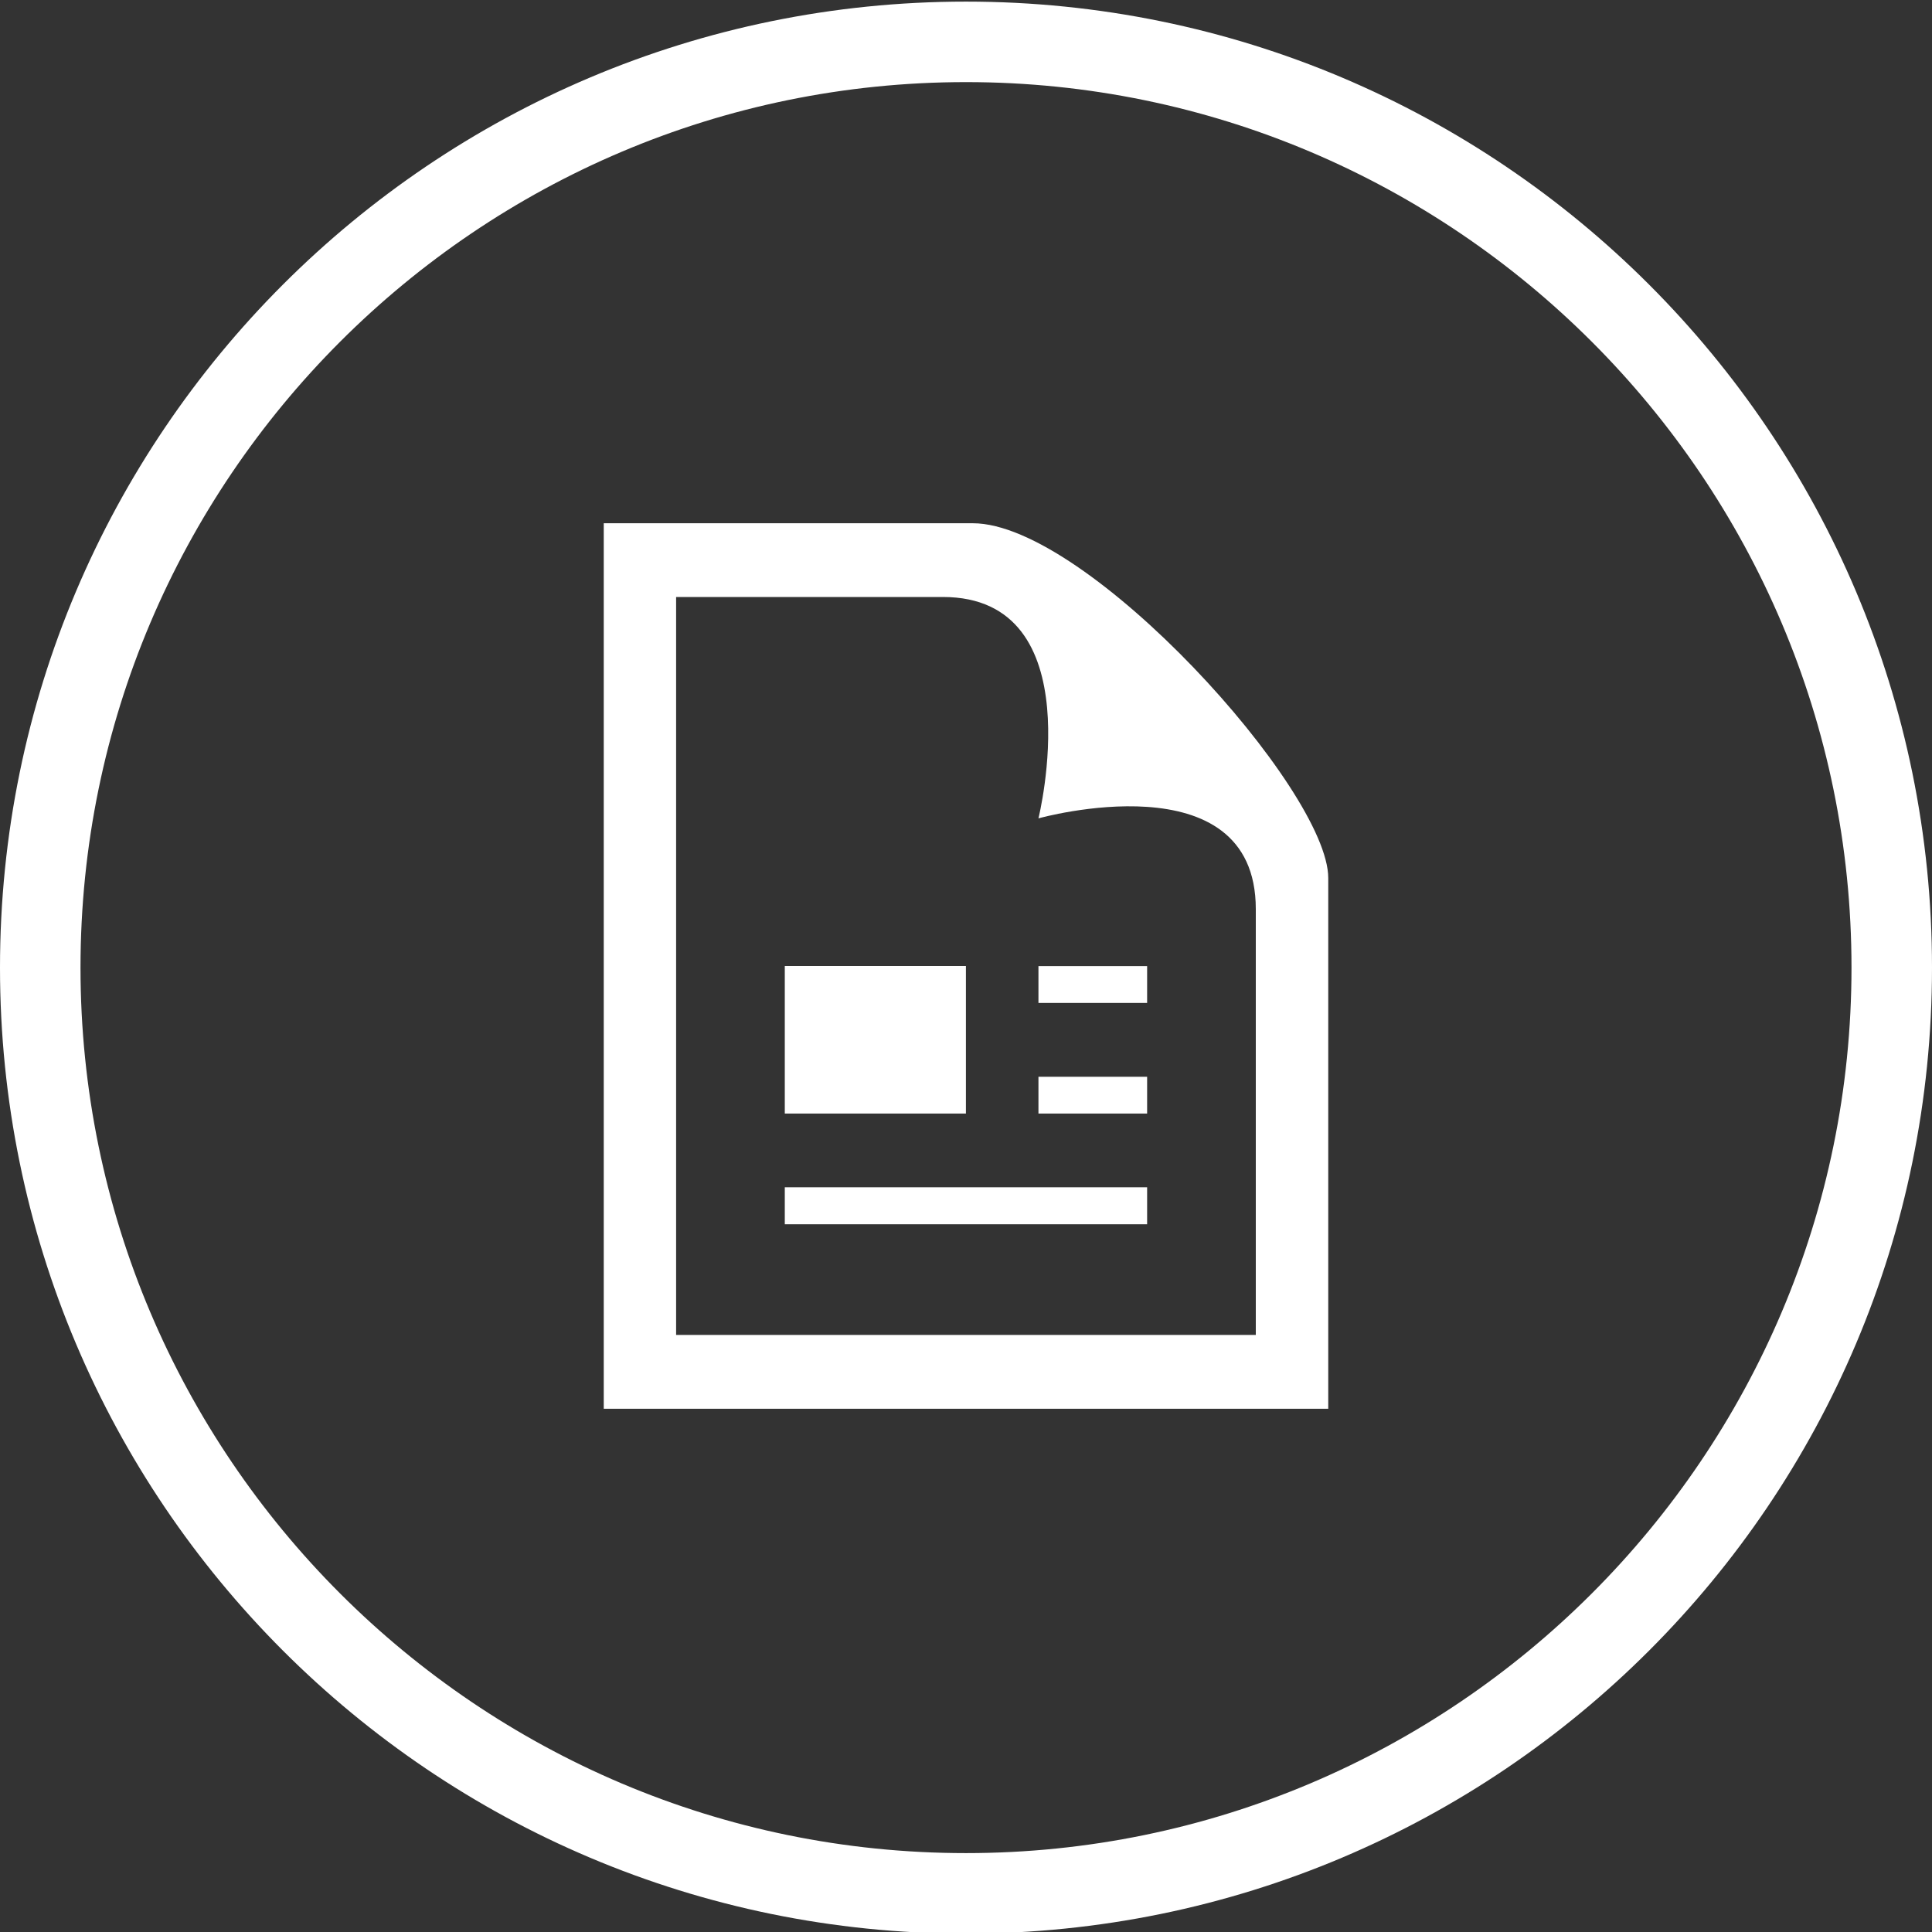 <?xml version="1.0" encoding="utf-8"?>
<!-- Generator: Adobe Illustrator 16.0.4, SVG Export Plug-In . SVG Version: 6.00 Build 0)  -->
<!DOCTYPE svg PUBLIC "-//W3C//DTD SVG 1.1//EN" "http://www.w3.org/Graphics/SVG/1.1/DTD/svg11.dtd">
<svg version="1.1" id="Layer_1" xmlns="http://www.w3.org/2000/svg" xmlns:xlink="http://www.w3.org/1999/xlink" x="0px" y="0px"
	 width="24px" height="24px" viewBox="0 0 24 24" enable-background="new 0 0 24 24" xml:space="preserve">
<rect x="0" y="0" width="24" height="24" fill="#333333" stroke="none"/>
<path fill="#FFFFFF" d="M12,1.02c6.064,0,11,4.934,11,11s-4.936,11-11,11c-6.065,0-11-4.932-11-11S5.935,1.02,12,1.02z M12,0.02
	c-6.627,0-12,5.373-12,12c0,6.626,5.373,12,12,12s12-5.373,12-12C24,5.393,18.627,0.02,12,0.02z M11.712,7.416
	c1.87,0,1.188,2.75,1.188,2.75S15.6,9.41,15.6,11.293v5.29H8.399V7.416H11.712z M12.085,6.5H7.5v11h9v-6.593
	C16.5,9.81,13.508,6.5,12.085,6.5z M14.25,12.459H12.9v-0.458h1.35V12.459z M14.25,13.376H12.9v0.457h1.35V13.376z M14.25,14.749
	H9.749v0.459h4.501V14.749z M11.999,12h-2.25v1.833h2.25V12z"/>
</svg>
